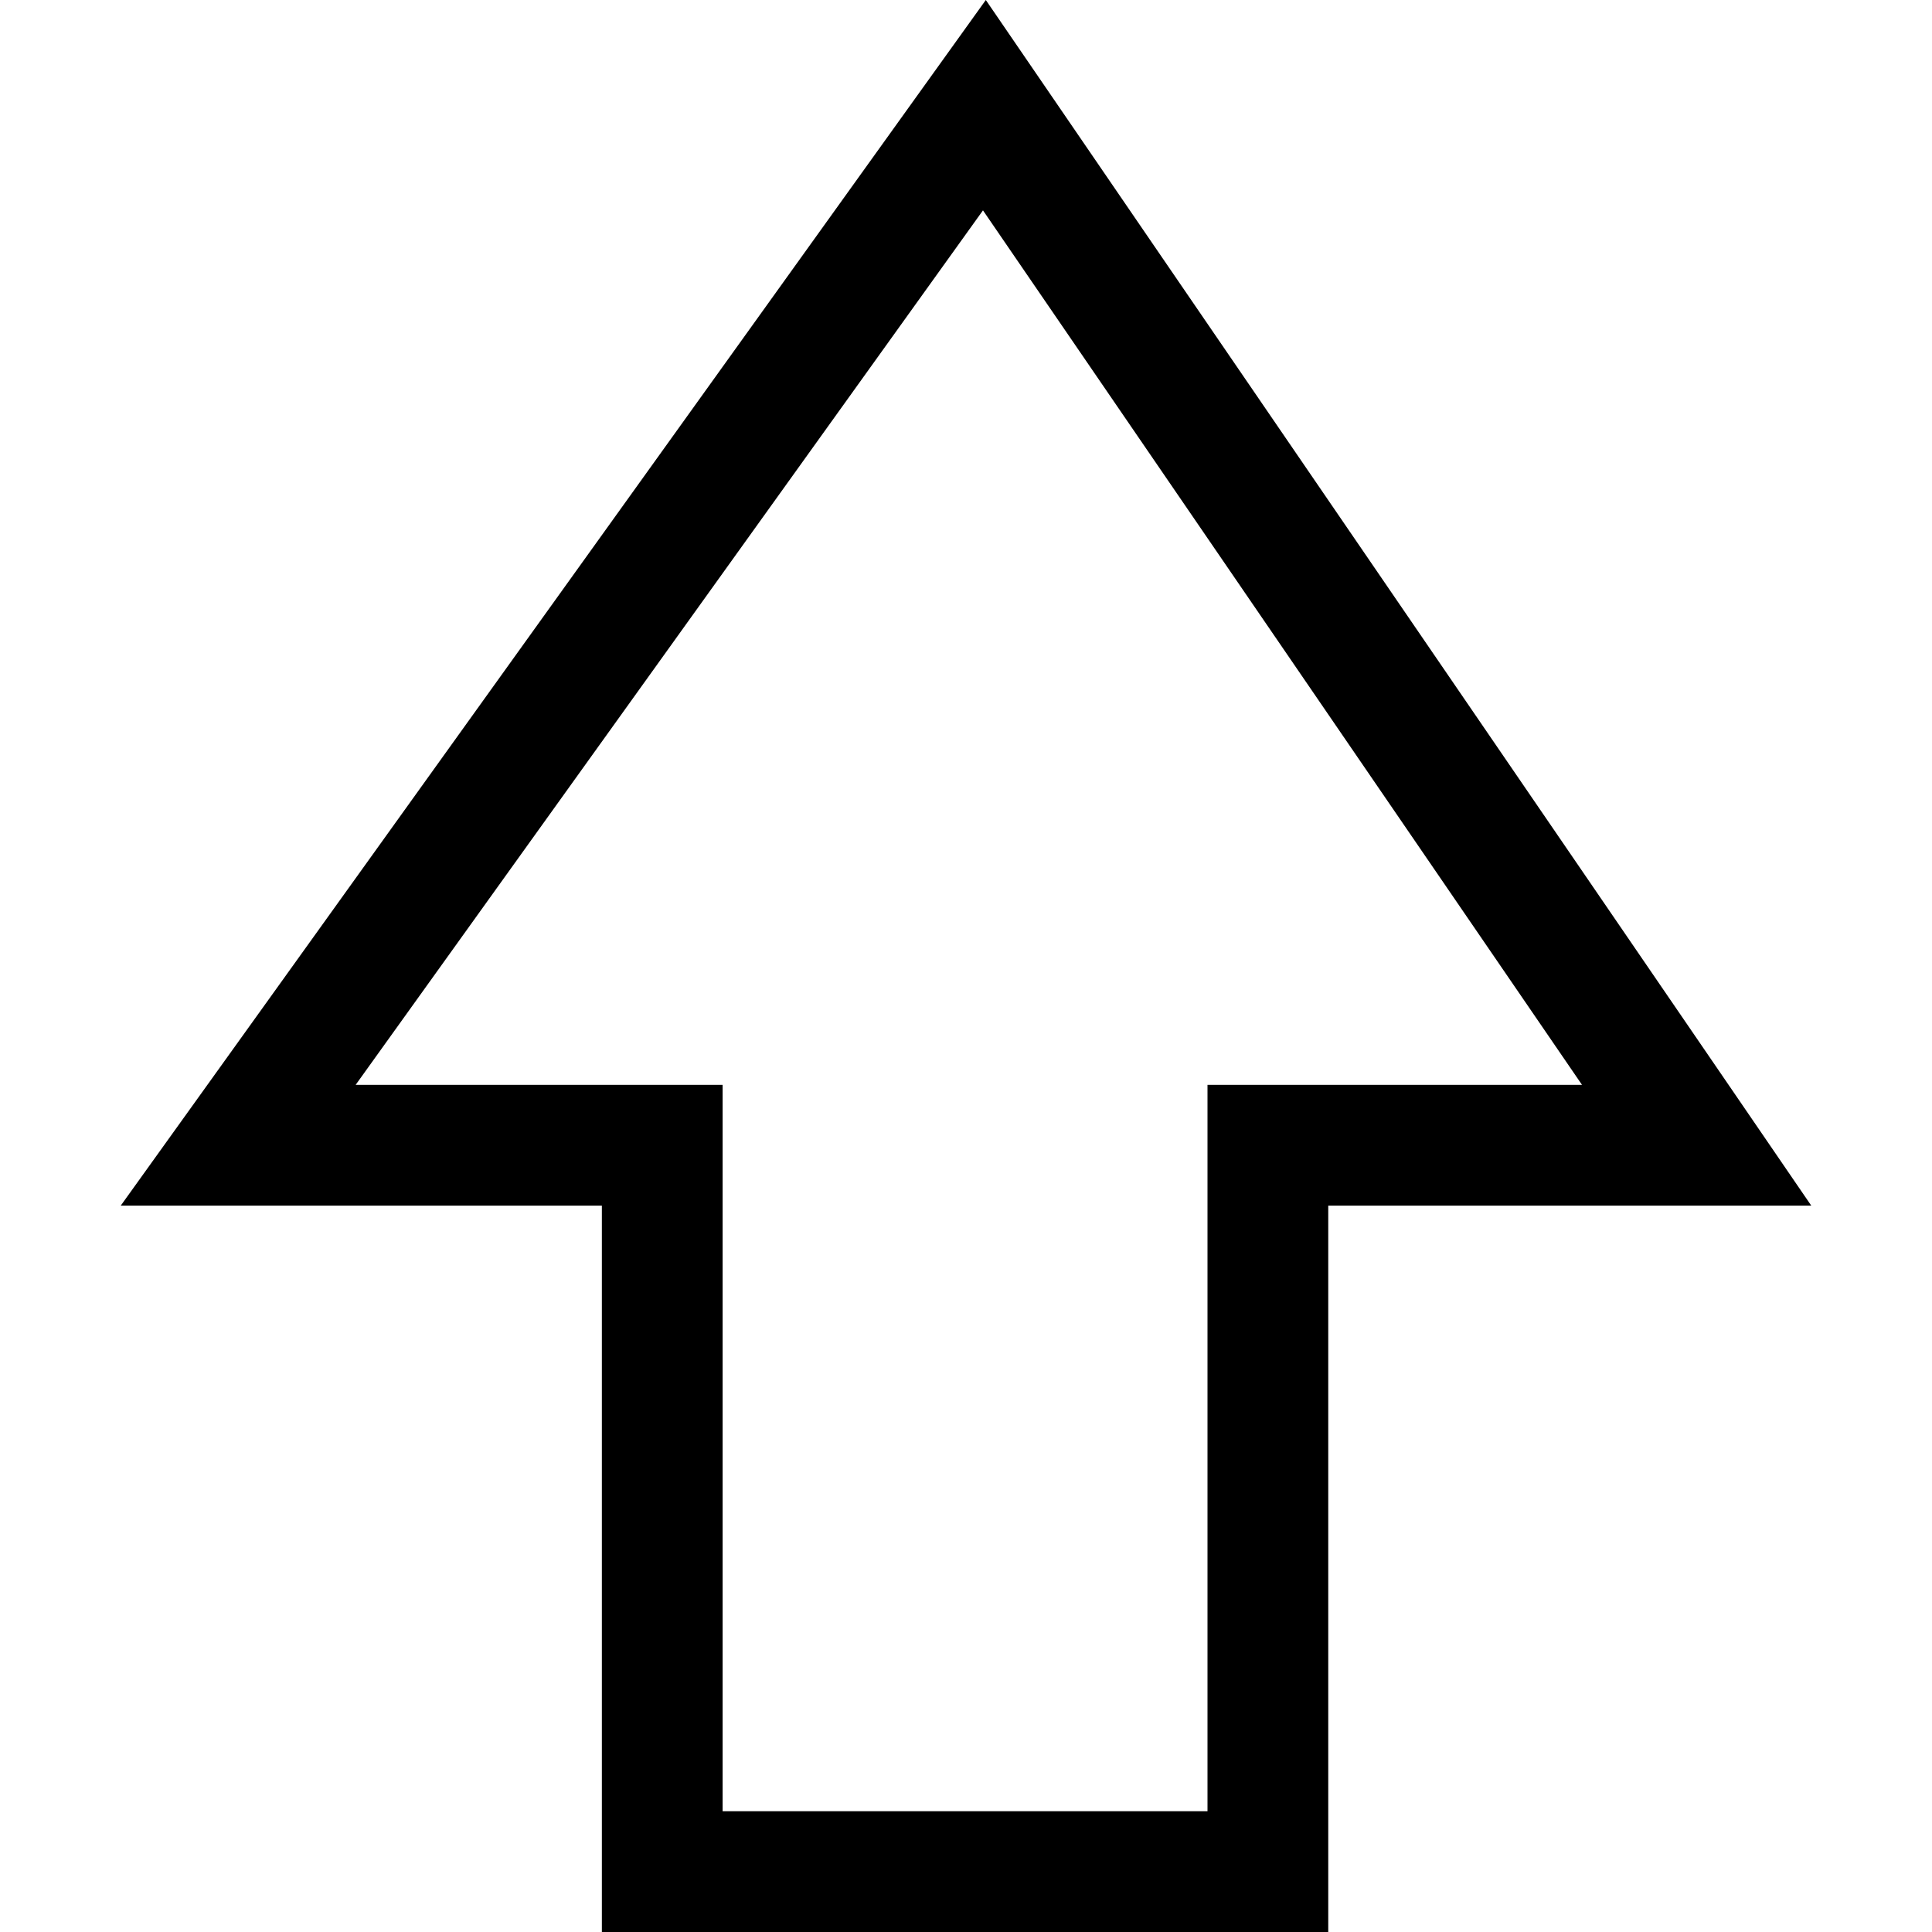 <svg xmlns="http://www.w3.org/2000/svg" width="1em" height="1em" viewBox="0 0 2048 2048"><path fill="currentColor" d="m1045 0l875 1278h-512v770H638v-770H128zm235 1150h397l-635-927l-665 927h389v770h514z"/></svg>